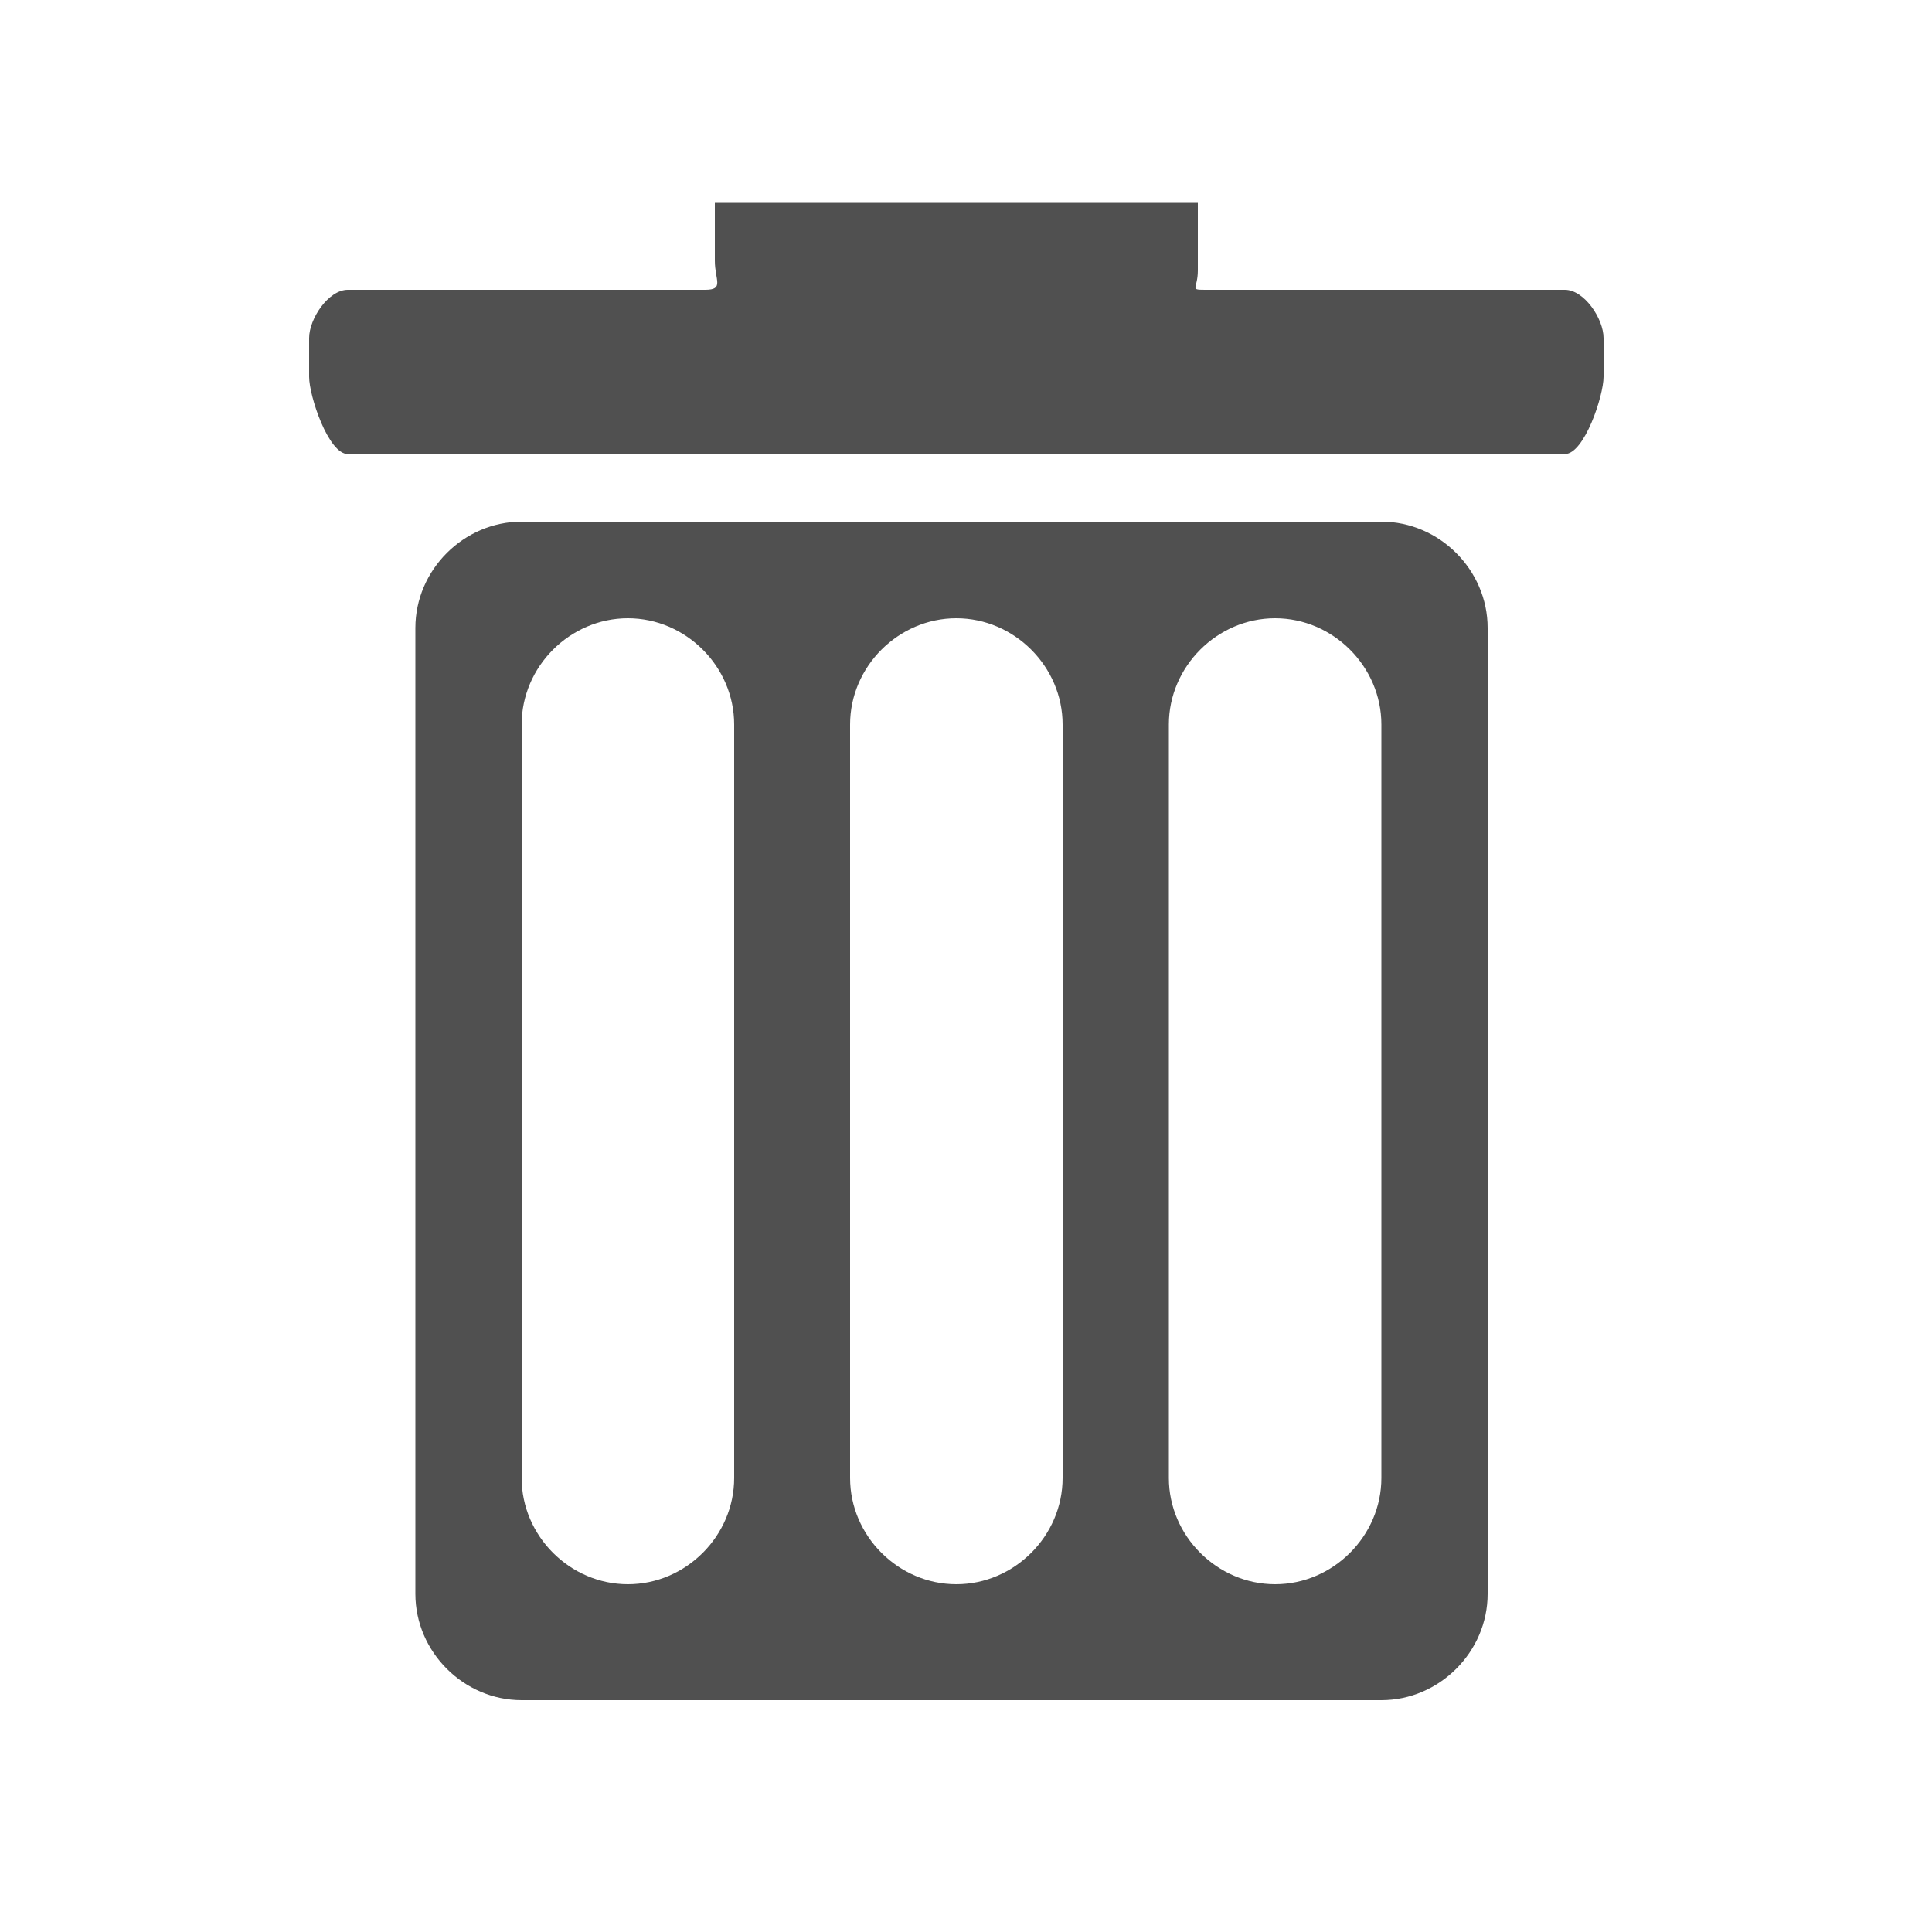 <?xml version="1.0" encoding="utf-8"?>
<!-- Generator: Adobe Illustrator 18.0.0, SVG Export Plug-In . SVG Version: 6.00 Build 0)  -->
<!DOCTYPE svg PUBLIC "-//W3C//DTD SVG 1.1//EN" "http://www.w3.org/Graphics/SVG/1.1/DTD/svg11.dtd">
<svg version="1.1" id="图层_1" xmlns="http://www.w3.org/2000/svg" xmlns:xlink="http://www.w3.org/1999/xlink" x="0px" y="0px"
	 viewBox="0 0 20 20" enable-background="new 0 0 20 20" xml:space="preserve">
<rect x="-0.1" y="-0.1" opacity="0" fill="#FFFFFF" width="20" height="20"/>
<g>
	<path fill="#505050" d="M12.5,3c-0.2,0-0.1,0-0.1-0.2V2.1c0,0-0.5,0-0.7,0H8c-0.2,0-0.6,0-0.6,0v0.6C7.4,2.9,7.5,3,7.3,3H3.6
		C3.4,3,3.2,3.3,3.2,3.5v0.4c0,0.2,0.2,0.8,0.4,0.8h12.6c0.2,0,0.4-0.6,0.4-0.8V3.5c0-0.2-0.2-0.5-0.4-0.5H12.5z"/>
	<g>
		<path fill="#505050" d="M5.4,17.6h8.9c0.6,0,1.1-0.5,1.1-1.1v-10c0-0.6-0.5-1.1-1.1-1.1H5.4c-0.6,0-1.1,0.5-1.1,1.1v10
			C4.3,17.1,4.8,17.6,5.4,17.6z M13.2,6.4L13.2,6.4c0.6,0,1.1,0.5,1.1,1.1v7.8c0,0.6-0.5,1.1-1.1,1.1h0c-0.6,0-1.1-0.5-1.1-1.1V7.5
			C12.1,6.9,12.6,6.4,13.2,6.4z M9.9,6.4L9.9,6.4c0.6,0,1.1,0.5,1.1,1.1v7.8c0,0.6-0.5,1.1-1.1,1.1h0c-0.6,0-1.1-0.5-1.1-1.1V7.5
			C8.8,6.9,9.3,6.4,9.9,6.4z M6.5,6.4L6.5,6.4c0.6,0,1.1,0.5,1.1,1.1v7.8c0,0.6-0.5,1.1-1.1,1.1h0c-0.6,0-1.1-0.5-1.1-1.1V7.5
			C5.4,6.9,5.9,6.4,6.5,6.4z"/>
	</g>
</g>
</svg>
